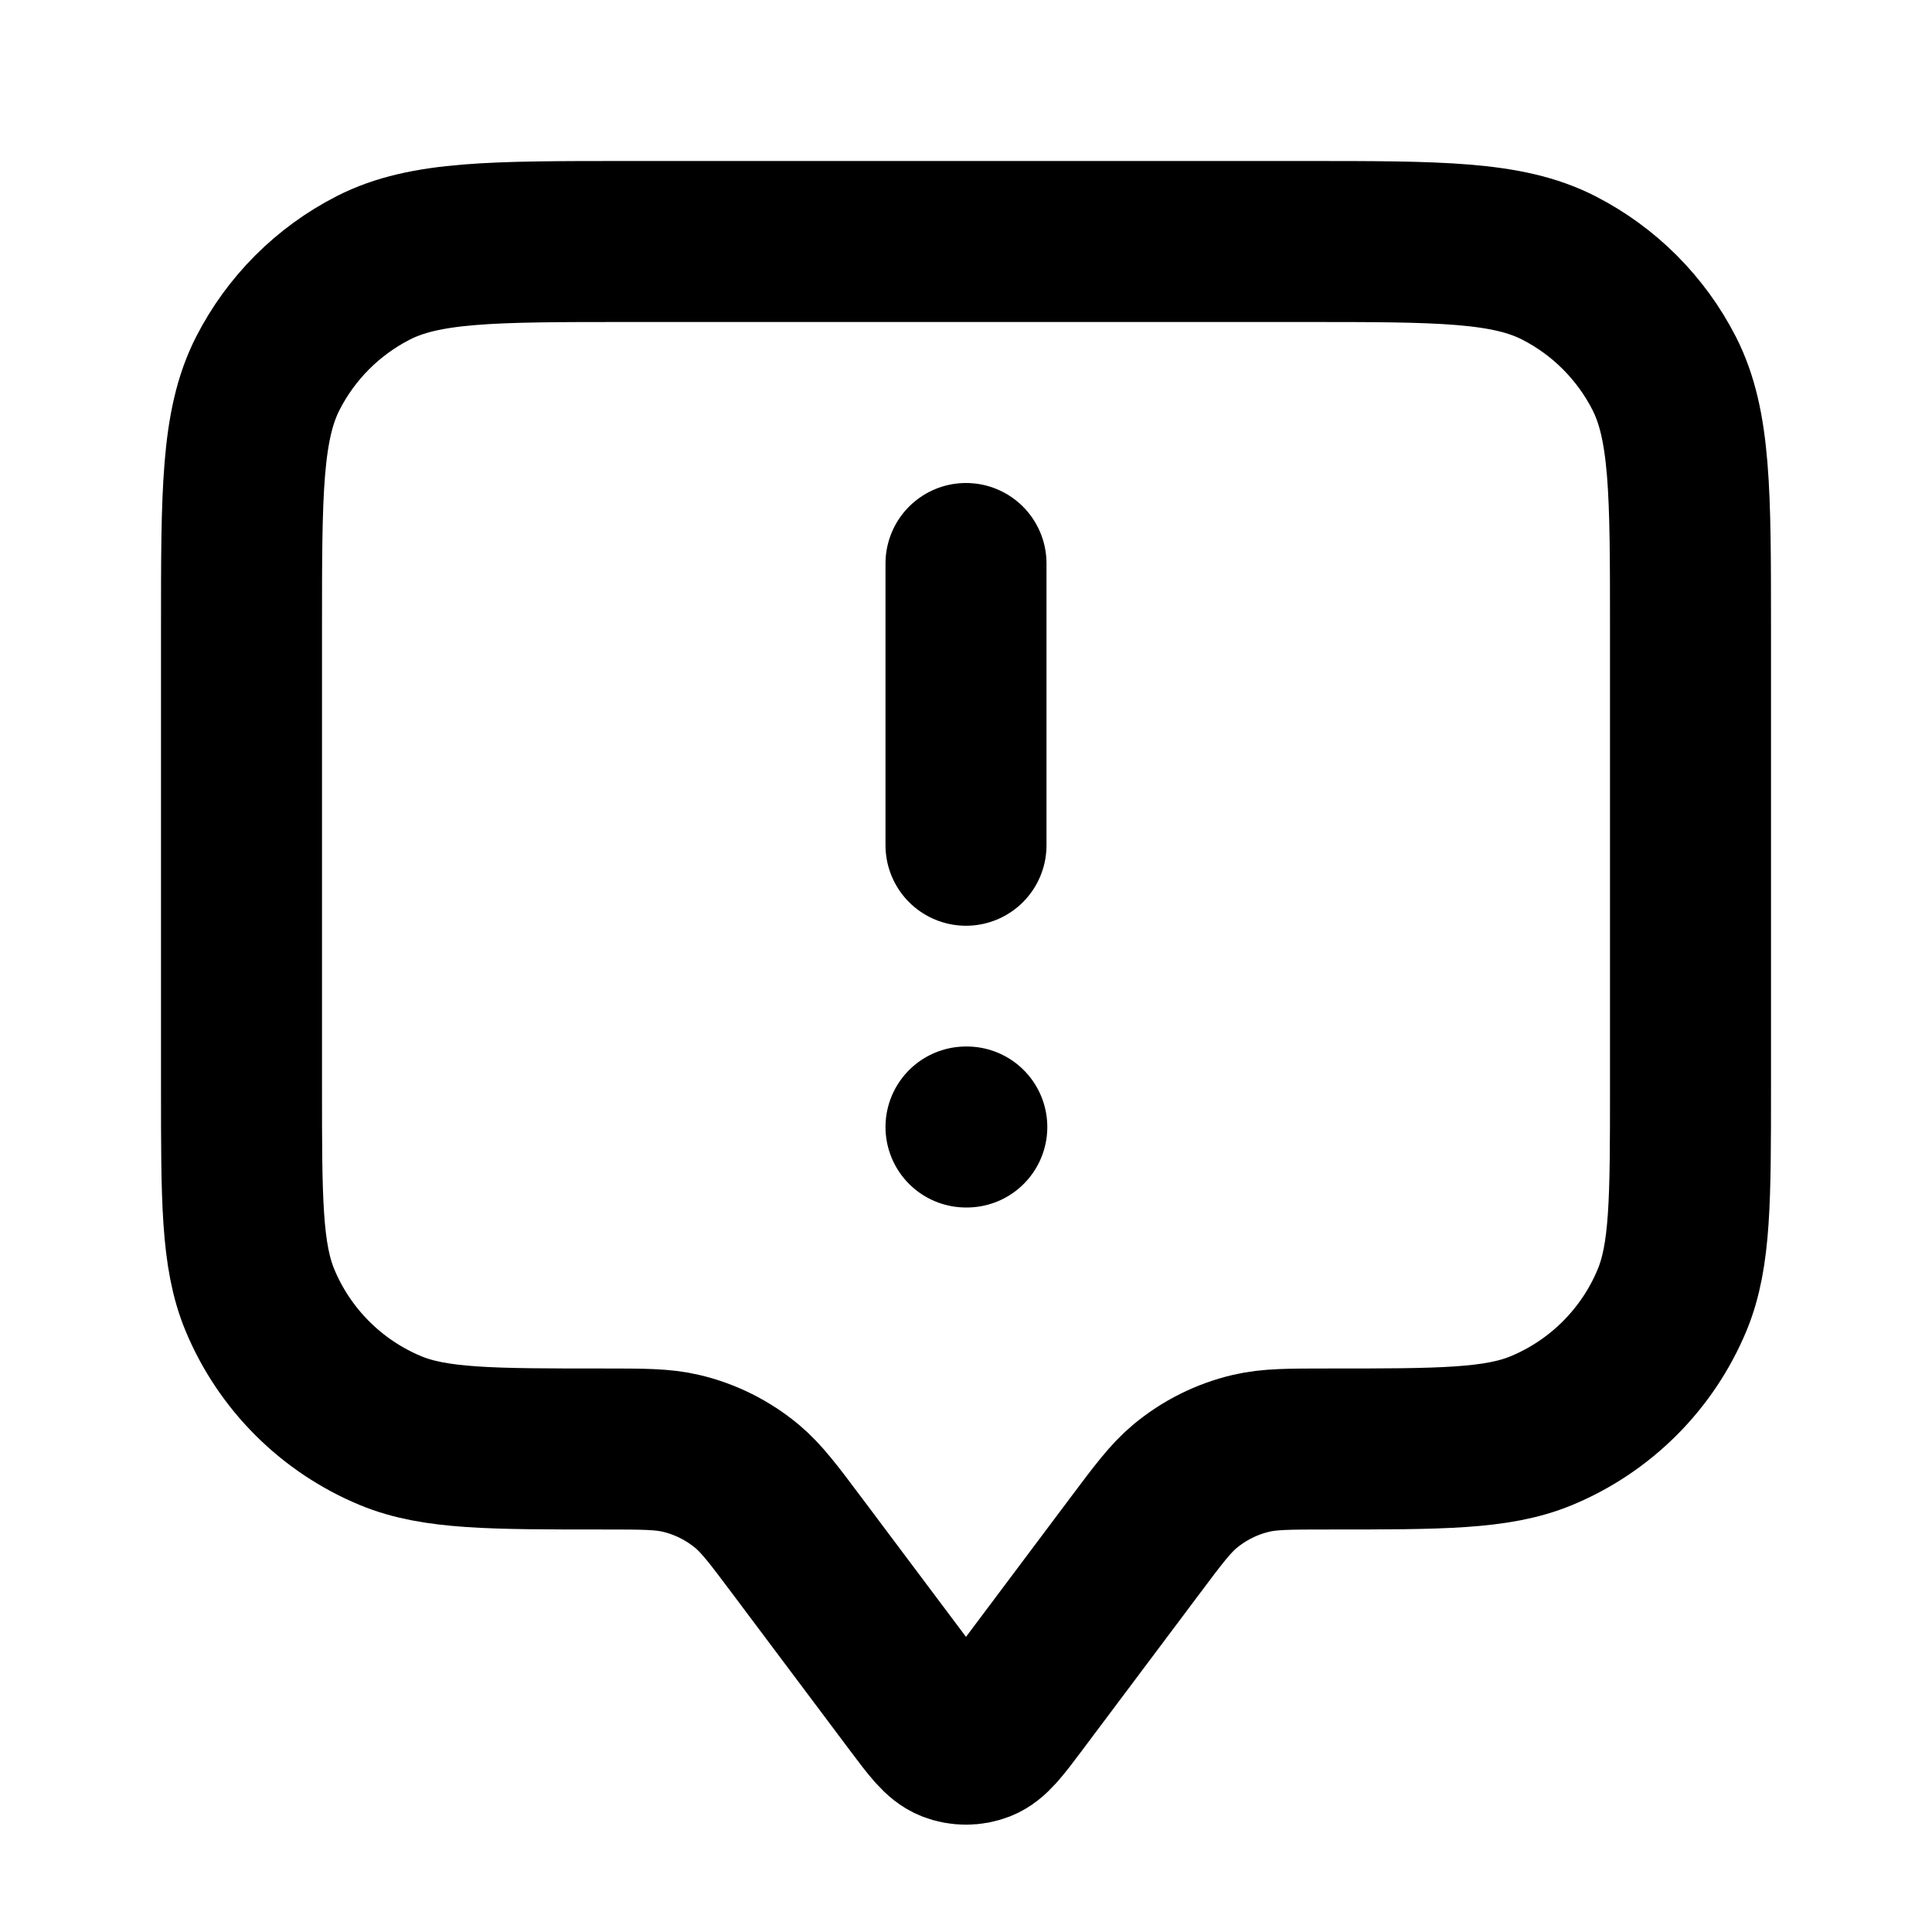 <?xml version="1.0" encoding="UTF-8"?>
<svg width="24px" height="24px" viewBox="0 0 24 24" version="1.1" xmlns="http://www.w3.org/2000/svg" xmlns:xlink="http://www.w3.org/1999/xlink">
    <title>annotation-alert</title>
    <g id="Line-icons" stroke="none" stroke-width="1" fill="none" fill-rule="evenodd" stroke-linecap="round" stroke-linejoin="round">
        <g id="Communication" transform="translate(-64, -196)" fill-rule="nonzero" stroke="#000000" stroke-width="2">
            <g id="Icon" transform="translate(67, 199)">
                <path d="M0,4.8 C0,3.12 0,2.28 0.327,1.638 C0.615,1.074 1.074,0.615 1.638,0.327 C2.28,0 3.12,0 4.8,0 L13.2,0 C14.88,0 15.72,0 16.362,0.327 C16.926,0.615 17.385,1.074 17.673,1.638 C18,2.28 18,3.12 18,4.8 L18,10.5 C18,11.898 18,12.597 17.772,13.148 C17.467,13.883 16.883,14.467 16.148,14.772 C15.597,15 14.898,15 13.5,15 C13.011,15 12.767,15 12.54,15.054 C12.238,15.125 11.957,15.266 11.719,15.464 C11.54,15.614 11.393,15.809 11.1,16.2 L9.64,18.147 C9.423,18.436 9.314,18.581 9.181,18.633 C9.065,18.678 8.935,18.678 8.819,18.633 C8.686,18.581 8.577,18.436 8.36,18.147 L6.9,16.2 C6.607,15.809 6.46,15.614 6.281,15.464 C6.043,15.266 5.762,15.125 5.46,15.054 C5.233,15 4.989,15 4.5,15 C3.102,15 2.403,15 1.852,14.772 C1.117,14.467 0.533,13.883 0.228,13.148 C0,12.597 0,11.898 0,10.5 L0,4.8 Z"></path>
                <path d="M9,4 L9,7.5 M9,11 L9.01,11"></path>
            </g>
        </g>
    </g>
</svg>